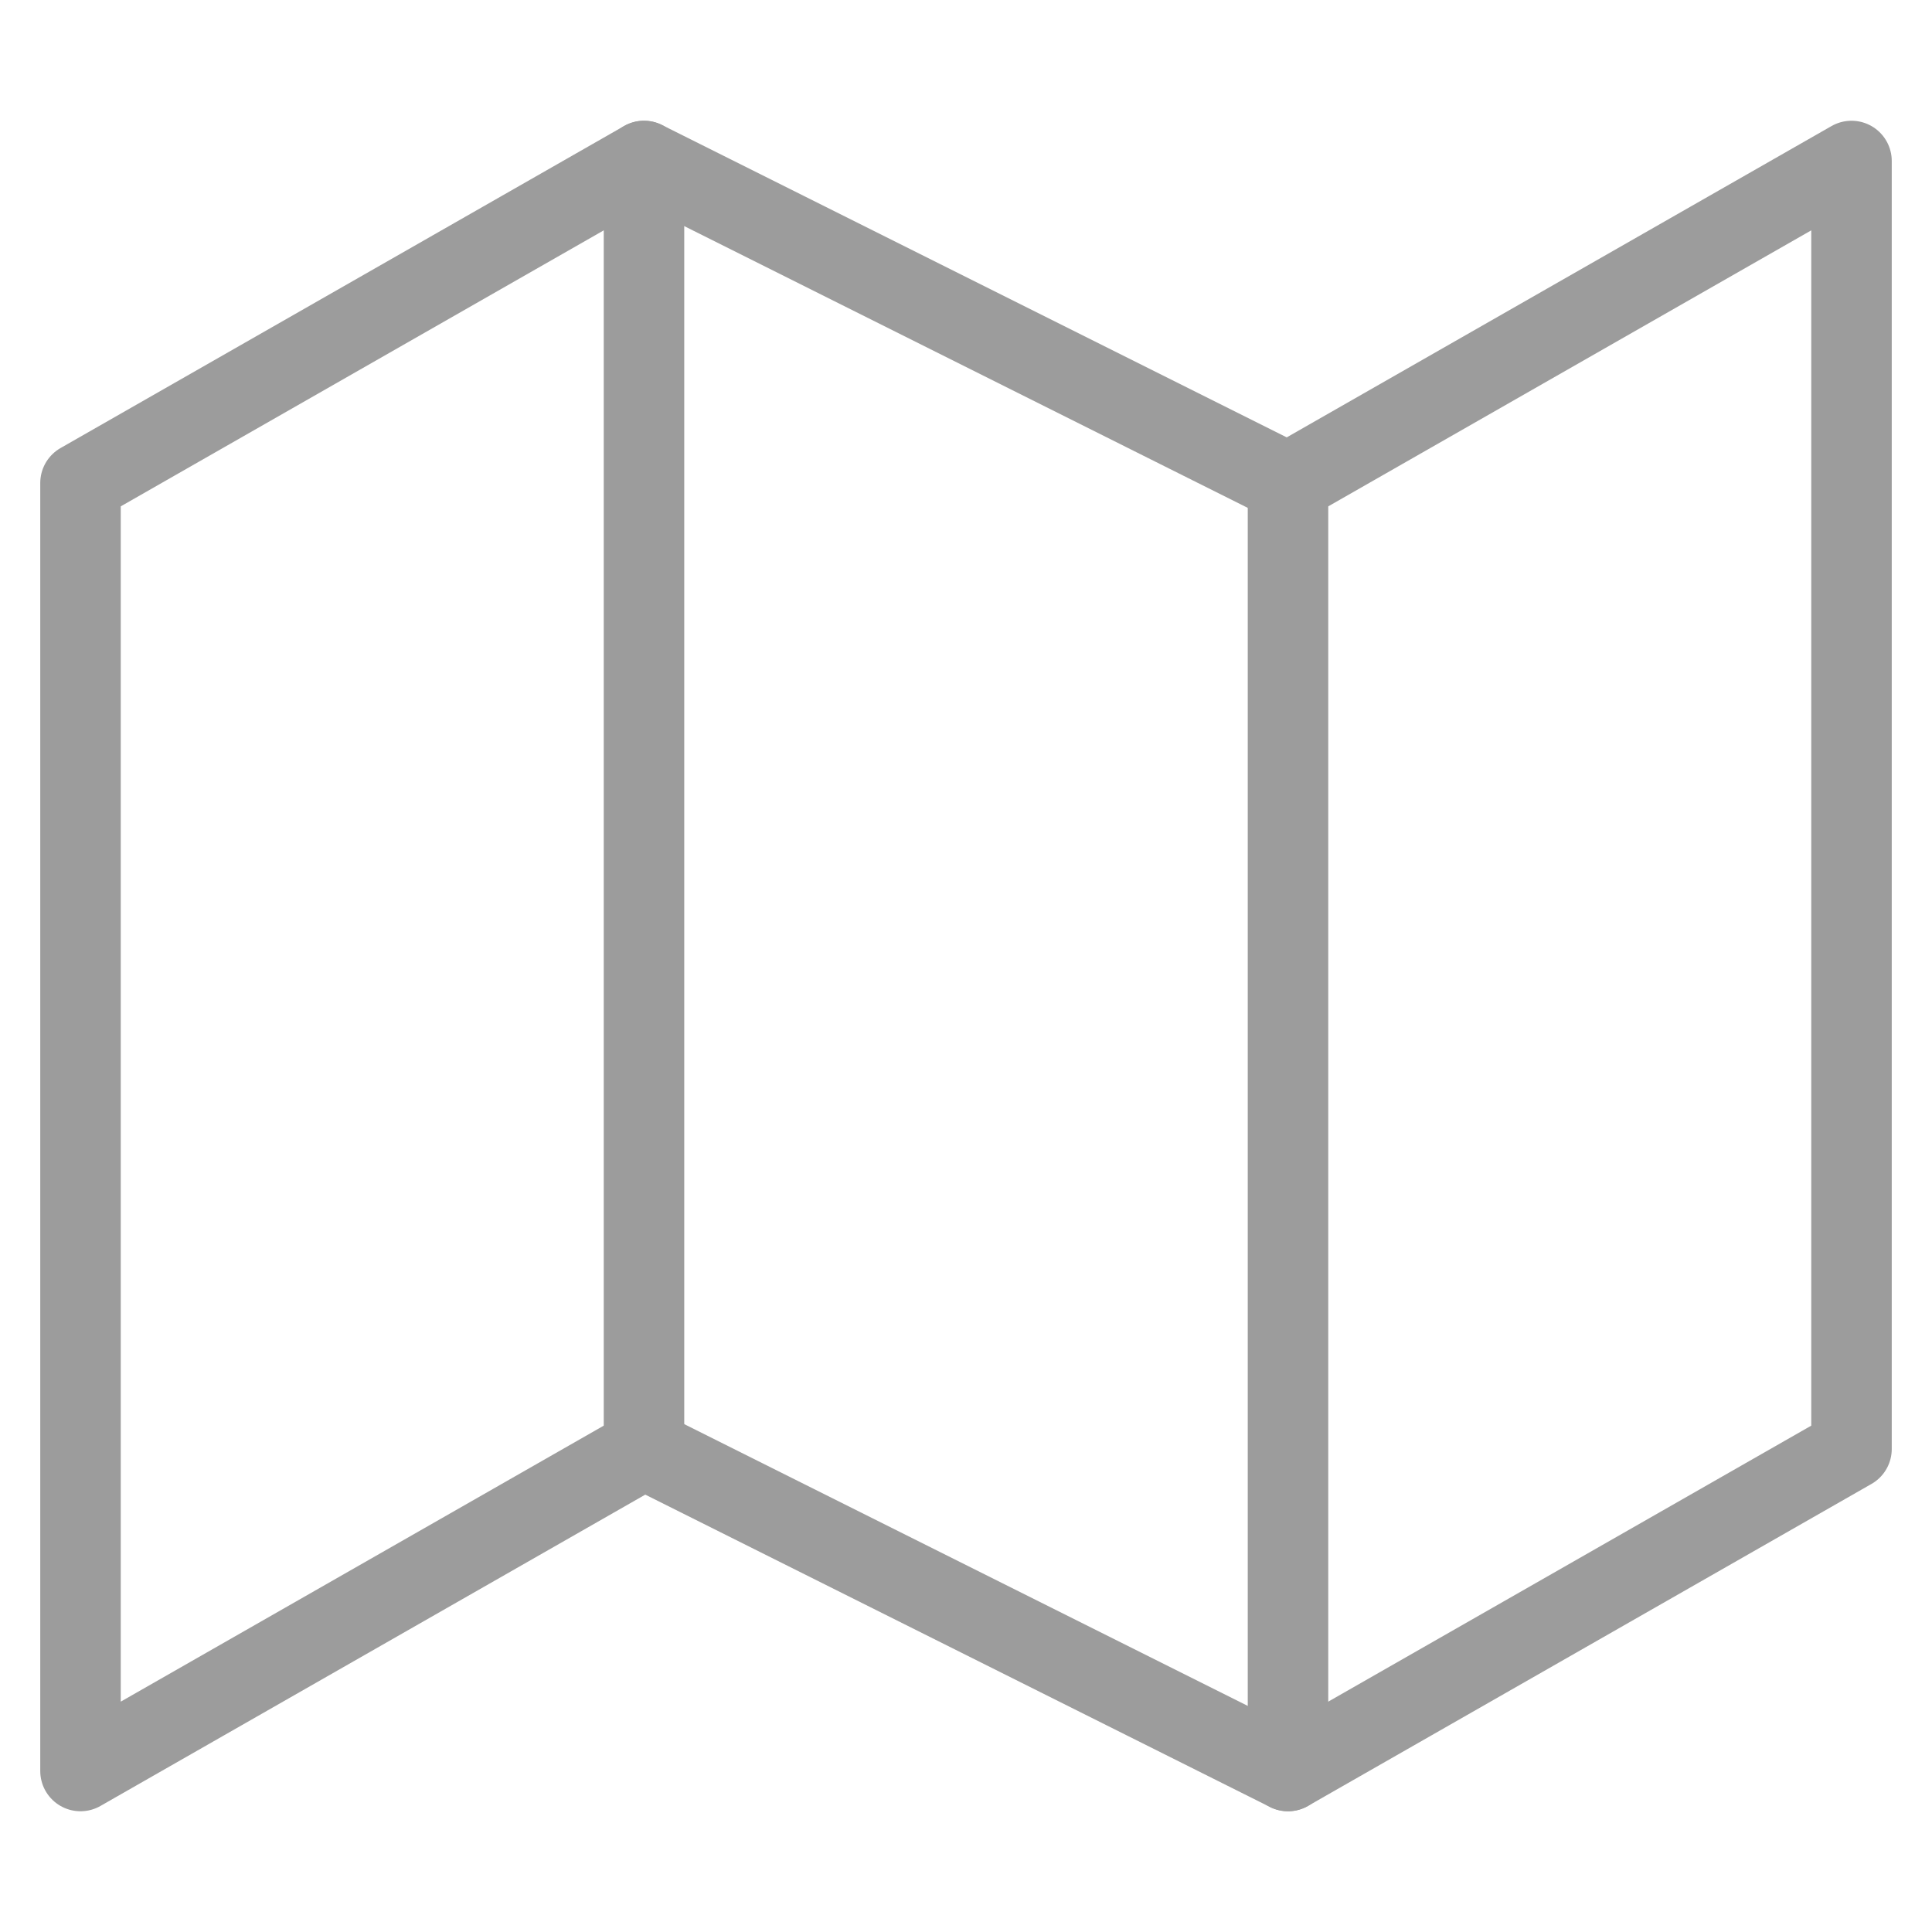 <svg width="24" height="24" viewBox="0 0 24 24" fill="none" xmlns="http://www.w3.org/2000/svg">
    <path d="M1 6V22L8 18L16 22L23 18V2L16 6L8 2L1 6Z" stroke="#9C9C9C" stroke-linecap="round" stroke-linejoin="round"/>
    <path d="M8 2V18" stroke="#9C9C9C" stroke-linecap="round" stroke-linejoin="round"/>
    <path d="M16 6V22" stroke="#9C9C9C" stroke-linecap="round" stroke-linejoin="round"/>
</svg>
